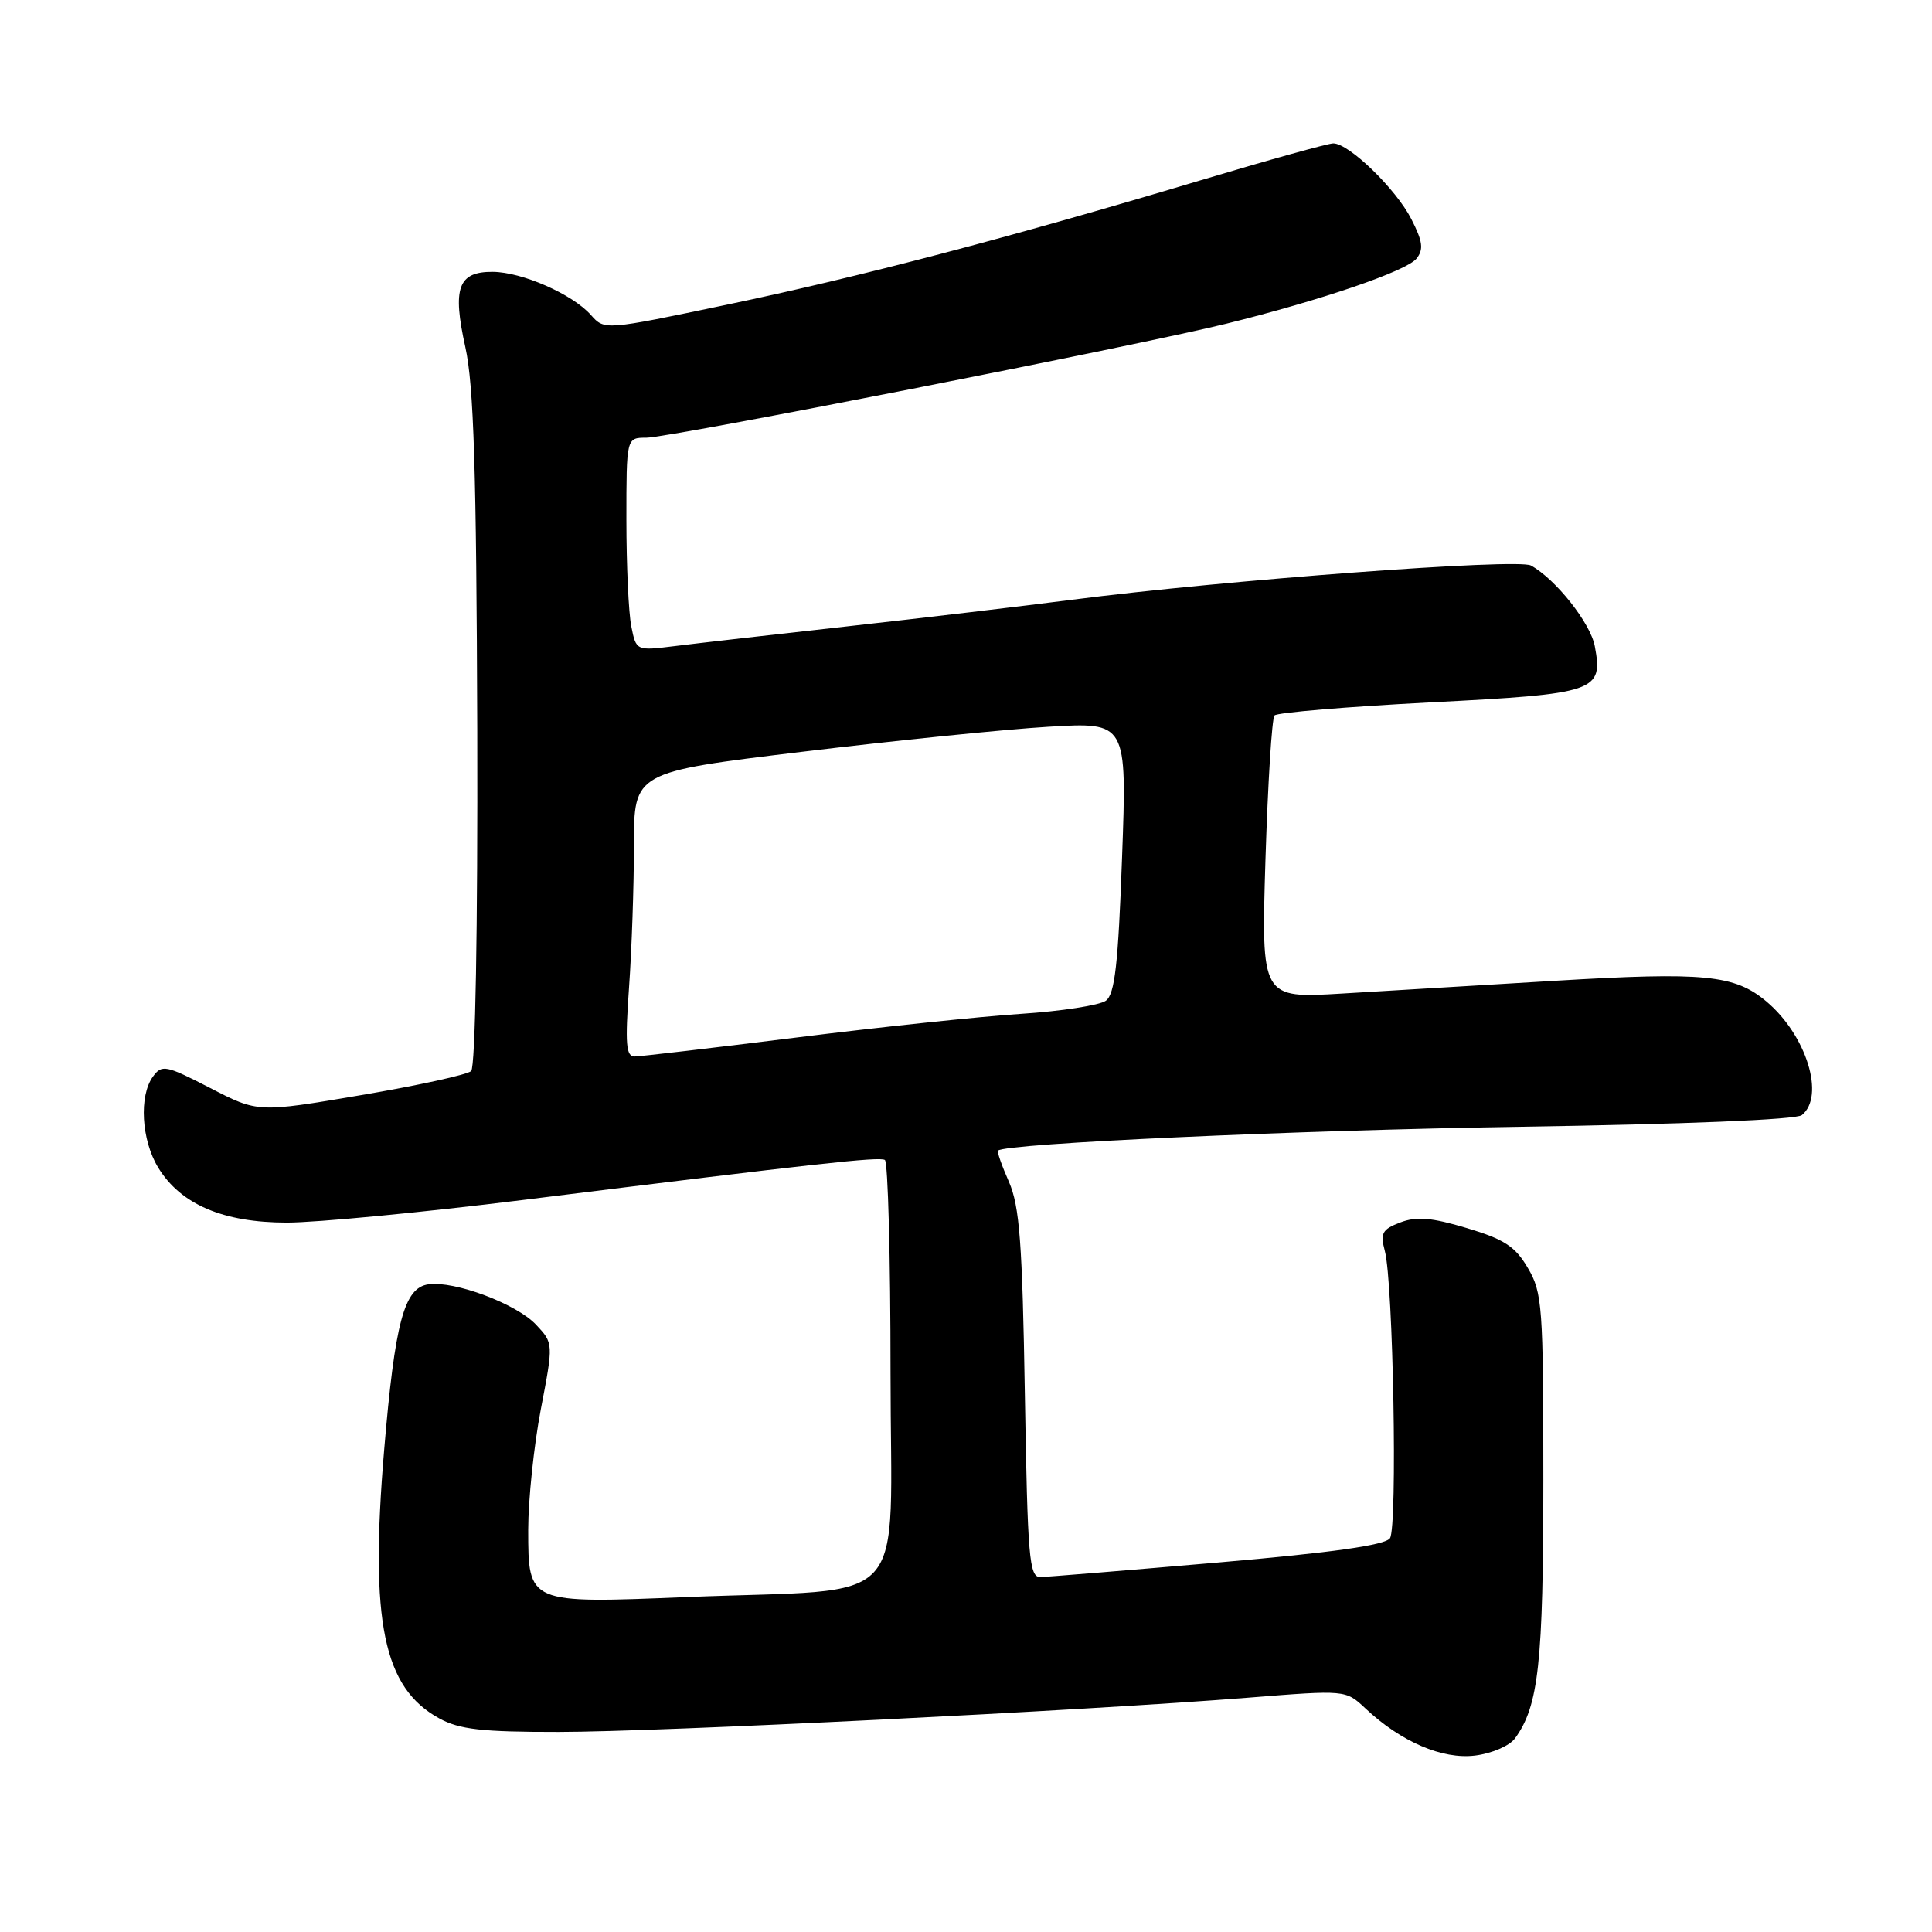 <?xml version="1.0" encoding="UTF-8" standalone="no"?>
<!DOCTYPE svg PUBLIC "-//W3C//DTD SVG 1.1//EN" "http://www.w3.org/Graphics/SVG/1.1/DTD/svg11.dtd" >
<svg xmlns="http://www.w3.org/2000/svg" xmlns:xlink="http://www.w3.org/1999/xlink" version="1.1" viewBox="0 0 256 256">
 <g >
 <path fill="currentColor"
d=" M 200.74 230.35 C 203.88 226.05 204.50 220.40 204.50 196.00 C 204.50 173.11 204.37 171.27 202.45 168.02 C 200.78 165.16 199.32 164.21 194.37 162.73 C 189.70 161.33 187.70 161.16 185.55 161.98 C 183.14 162.90 182.87 163.40 183.50 165.77 C 184.61 169.91 185.19 202.31 184.18 203.82 C 183.56 204.74 176.65 205.72 161.40 207.04 C 149.35 208.08 138.76 208.95 137.85 208.97 C 136.38 209.00 136.16 206.46 135.80 184.75 C 135.47 164.67 135.10 159.83 133.69 156.60 C 132.74 154.45 132.09 152.59 132.24 152.46 C 133.29 151.50 171.67 149.76 201.50 149.30 C 223.13 148.97 238.00 148.36 238.75 147.76 C 241.87 145.26 239.36 137.16 234.07 132.71 C 229.85 129.16 225.89 128.77 206.00 129.96 C 196.38 130.54 183.69 131.30 177.81 131.65 C 167.12 132.29 167.12 132.29 167.68 113.90 C 168.00 103.78 168.53 95.19 168.88 94.80 C 169.22 94.42 178.50 93.64 189.50 93.07 C 211.57 91.94 212.44 91.64 211.32 85.63 C 210.75 82.56 206.12 76.72 202.85 74.93 C 201.07 73.97 162.33 76.86 142.05 79.47 C 135.70 80.29 122.40 81.87 112.50 82.97 C 102.60 84.07 92.20 85.26 89.40 85.61 C 84.30 86.24 84.30 86.24 83.65 83.00 C 83.29 81.21 83.00 74.86 83.00 68.88 C 83.00 58.00 83.00 58.00 85.63 58.00 C 88.68 58.00 150.62 45.82 162.50 42.89 C 175.11 39.77 186.39 35.91 187.70 34.26 C 188.66 33.05 188.52 31.98 187.01 29.03 C 184.98 25.04 178.75 19.00 176.67 19.00 C 175.97 19.00 168.00 21.22 158.95 23.93 C 133.45 31.56 113.94 36.69 96.28 40.38 C 80.10 43.77 80.10 43.77 78.30 41.74 C 75.84 38.97 69.18 36.05 65.29 36.02 C 60.70 35.99 59.92 38.14 61.66 46.00 C 62.78 51.07 63.13 62.27 63.24 96.77 C 63.31 123.09 62.99 141.39 62.43 141.92 C 61.92 142.40 55.35 143.84 47.84 145.11 C 34.18 147.43 34.18 147.43 27.86 144.17 C 21.97 141.13 21.45 141.03 20.27 142.65 C 18.40 145.21 18.73 151.05 20.96 154.71 C 23.94 159.59 29.57 162.00 38.02 162.00 C 41.93 162.00 56.01 160.65 69.31 159.00 C 108.42 154.14 116.46 153.25 117.25 153.70 C 117.66 153.93 118.00 166.63 118.00 181.92 C 118.00 213.90 121.19 210.39 90.96 211.62 C 69.93 212.48 70.00 212.51 69.99 202.71 C 69.99 198.75 70.74 191.56 71.66 186.75 C 73.34 177.99 73.34 177.99 71.03 175.53 C 68.43 172.76 60.23 169.69 56.77 170.18 C 53.55 170.64 52.33 175.18 50.90 192.16 C 48.99 214.89 50.79 223.65 58.21 227.70 C 60.88 229.16 63.85 229.50 74.00 229.49 C 87.15 229.49 143.43 226.69 165.41 224.95 C 178.31 223.92 178.31 223.92 180.91 226.36 C 185.63 230.80 191.13 233.16 195.46 232.62 C 197.65 232.35 200.02 231.33 200.74 230.35 Z  M 83.35 130.85 C 83.71 125.81 84.00 117.33 84.00 112.00 C 84.00 102.31 84.00 102.31 106.25 99.62 C 118.49 98.14 133.19 96.64 138.91 96.30 C 149.33 95.68 149.33 95.68 148.68 113.59 C 148.17 127.81 147.72 131.73 146.53 132.60 C 145.71 133.20 140.64 133.99 135.27 134.34 C 129.89 134.69 116.50 136.10 105.50 137.48 C 94.50 138.85 84.87 139.98 84.10 139.99 C 82.95 140.00 82.82 138.34 83.35 130.85 Z "/>
</g>
</svg>